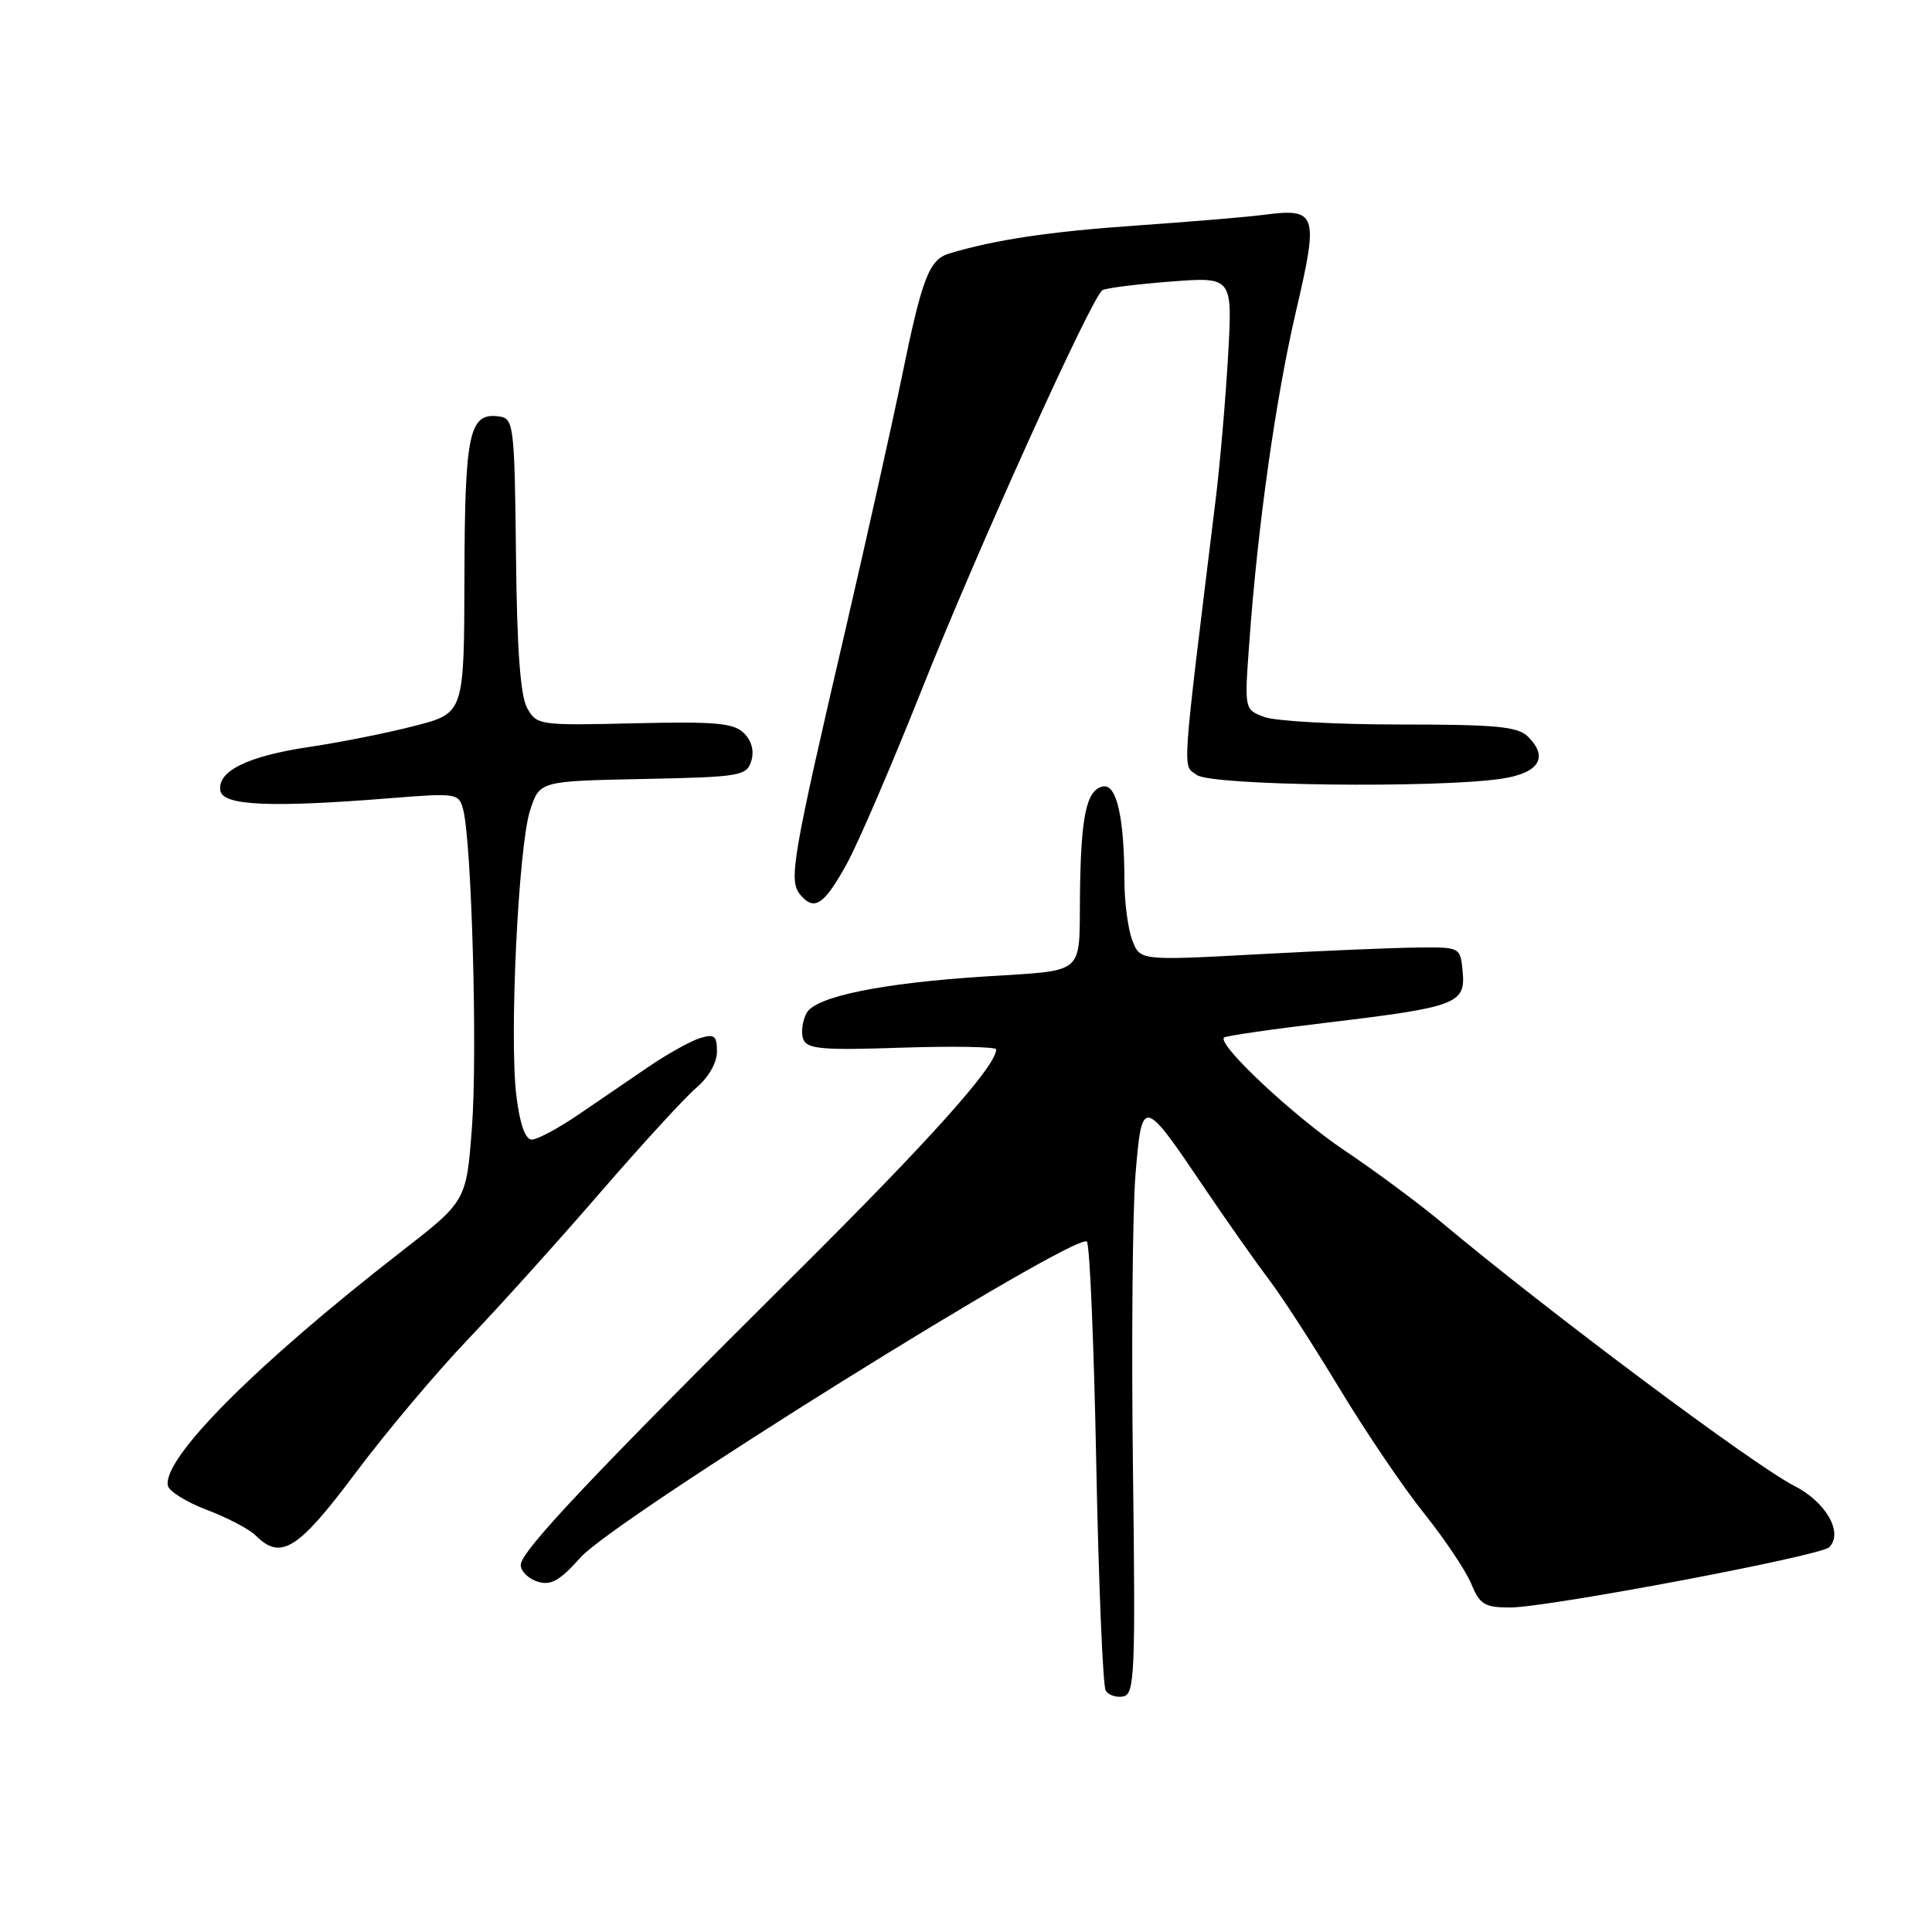 <?xml version="1.0" encoding="UTF-8" standalone="no"?>
<!DOCTYPE svg PUBLIC "-//W3C//DTD SVG 1.1//EN" "http://www.w3.org/Graphics/SVG/1.1/DTD/svg11.dtd" >
<svg xmlns="http://www.w3.org/2000/svg" xmlns:xlink="http://www.w3.org/1999/xlink" version="1.1" viewBox="0 0 256 256">
 <g >
 <path fill="currentColor"
d=" M 150.12 194.37 C 149.91 177.83 150.07 160.38 150.46 155.60 C 151.32 145.29 151.44 145.32 159.63 157.46 C 162.62 161.88 166.44 167.30 168.11 169.50 C 169.79 171.70 174.01 178.22 177.50 184.00 C 180.99 189.78 186.04 197.23 188.73 200.57 C 191.41 203.92 194.20 208.08 194.93 209.82 C 196.08 212.61 196.71 213.00 200.10 213.00 C 205.05 213.00 241.22 206.17 242.38 205.02 C 244.29 203.11 241.96 199.02 237.73 196.87 C 232.39 194.15 205.25 173.88 191.00 161.96 C 187.97 159.43 182.20 155.15 178.17 152.45 C 171.45 147.94 161.26 138.40 162.19 137.48 C 162.40 137.26 168.64 136.36 176.04 135.48 C 193.01 133.45 194.22 132.99 193.81 128.74 C 193.50 125.51 193.48 125.50 188.00 125.55 C 184.97 125.57 175.43 125.97 166.78 126.44 C 151.06 127.29 151.06 127.29 150.03 124.58 C 149.46 123.09 149.00 119.54 148.99 116.68 C 148.97 108.32 147.96 103.86 146.16 104.21 C 143.95 104.63 143.21 108.11 143.10 118.73 C 142.98 129.37 143.99 128.52 130.50 129.39 C 116.80 130.26 108.04 132.06 106.88 134.23 C 106.31 135.29 106.11 136.85 106.44 137.70 C 106.94 139.01 108.93 139.18 119.51 138.82 C 126.38 138.60 132.00 138.70 132.00 139.05 C 132.00 141.24 123.28 150.99 105.64 168.52 C 78.39 195.62 69.00 205.57 69.00 207.36 C 69.00 208.19 70.00 209.18 71.22 209.57 C 72.99 210.13 74.14 209.48 76.97 206.33 C 81.53 201.23 142.20 163.39 144.01 164.51 C 144.39 164.74 144.95 177.97 145.26 193.92 C 145.57 209.87 146.14 223.41 146.51 224.01 C 146.88 224.62 147.93 224.96 148.84 224.79 C 150.35 224.49 150.47 221.77 150.12 194.37 Z  M 47.05 195.25 C 51.06 189.89 57.78 181.90 61.98 177.50 C 66.18 173.10 74.09 164.32 79.55 158.00 C 85.02 151.68 90.73 145.45 92.24 144.16 C 93.88 142.77 95.00 140.82 95.00 139.34 C 95.00 137.23 94.66 136.97 92.75 137.56 C 91.51 137.94 88.47 139.63 86.00 141.31 C 83.53 142.99 79.32 145.86 76.65 147.69 C 73.98 149.51 71.20 151.00 70.47 151.00 C 69.61 151.00 68.89 149.01 68.43 145.26 C 67.46 137.56 68.69 112.11 70.25 107.33 C 71.51 103.50 71.51 103.50 85.19 103.22 C 98.06 102.96 98.92 102.82 99.54 100.86 C 99.96 99.54 99.61 98.18 98.59 97.16 C 97.23 95.80 94.89 95.59 84.06 95.84 C 71.44 96.14 71.12 96.09 69.85 93.82 C 68.95 92.21 68.50 86.03 68.37 73.50 C 68.19 56.58 68.06 55.48 66.25 55.20 C 62.17 54.57 61.59 57.16 61.54 76.35 C 61.50 94.49 61.50 94.49 55.00 96.17 C 51.42 97.10 45.13 98.36 41.02 98.97 C 32.80 100.18 28.70 102.21 29.21 104.81 C 29.59 106.75 35.93 107.03 51.64 105.77 C 60.54 105.06 60.79 105.10 61.37 107.27 C 62.50 111.49 63.28 139.51 62.54 149.32 C 61.80 159.14 61.80 159.14 53.20 165.82 C 33.96 180.76 21.53 193.23 22.24 196.85 C 22.38 197.60 24.72 199.05 27.44 200.08 C 30.16 201.11 33.07 202.64 33.90 203.48 C 37.21 206.78 39.49 205.36 47.05 195.25 Z  M 112.22 114.43 C 113.71 111.72 118.15 101.40 122.09 91.50 C 129.50 72.85 144.66 39.33 146.08 38.45 C 146.53 38.17 150.59 37.66 155.11 37.31 C 163.32 36.68 163.32 36.68 162.73 47.12 C 162.40 52.86 161.67 61.37 161.10 66.03 C 156.49 103.69 156.66 101.28 158.59 102.69 C 160.54 104.11 190.40 104.47 198.99 103.18 C 203.93 102.43 205.23 100.37 202.48 97.62 C 201.12 96.27 198.33 96.00 185.49 96.00 C 177.04 96.00 168.95 95.55 167.51 95.00 C 164.89 94.01 164.89 94.01 165.53 85.25 C 166.65 69.66 169.04 52.76 171.74 41.18 C 174.75 28.30 174.50 27.55 167.50 28.46 C 165.30 28.75 157.65 29.39 150.50 29.89 C 139.08 30.68 131.75 31.78 125.75 33.60 C 123.12 34.40 122.18 36.84 119.54 49.73 C 118.21 56.20 114.87 71.17 112.13 83.00 C 104.98 113.74 104.47 116.66 106.02 118.53 C 107.90 120.79 109.18 119.94 112.22 114.43 Z "/>
</g>
</svg>